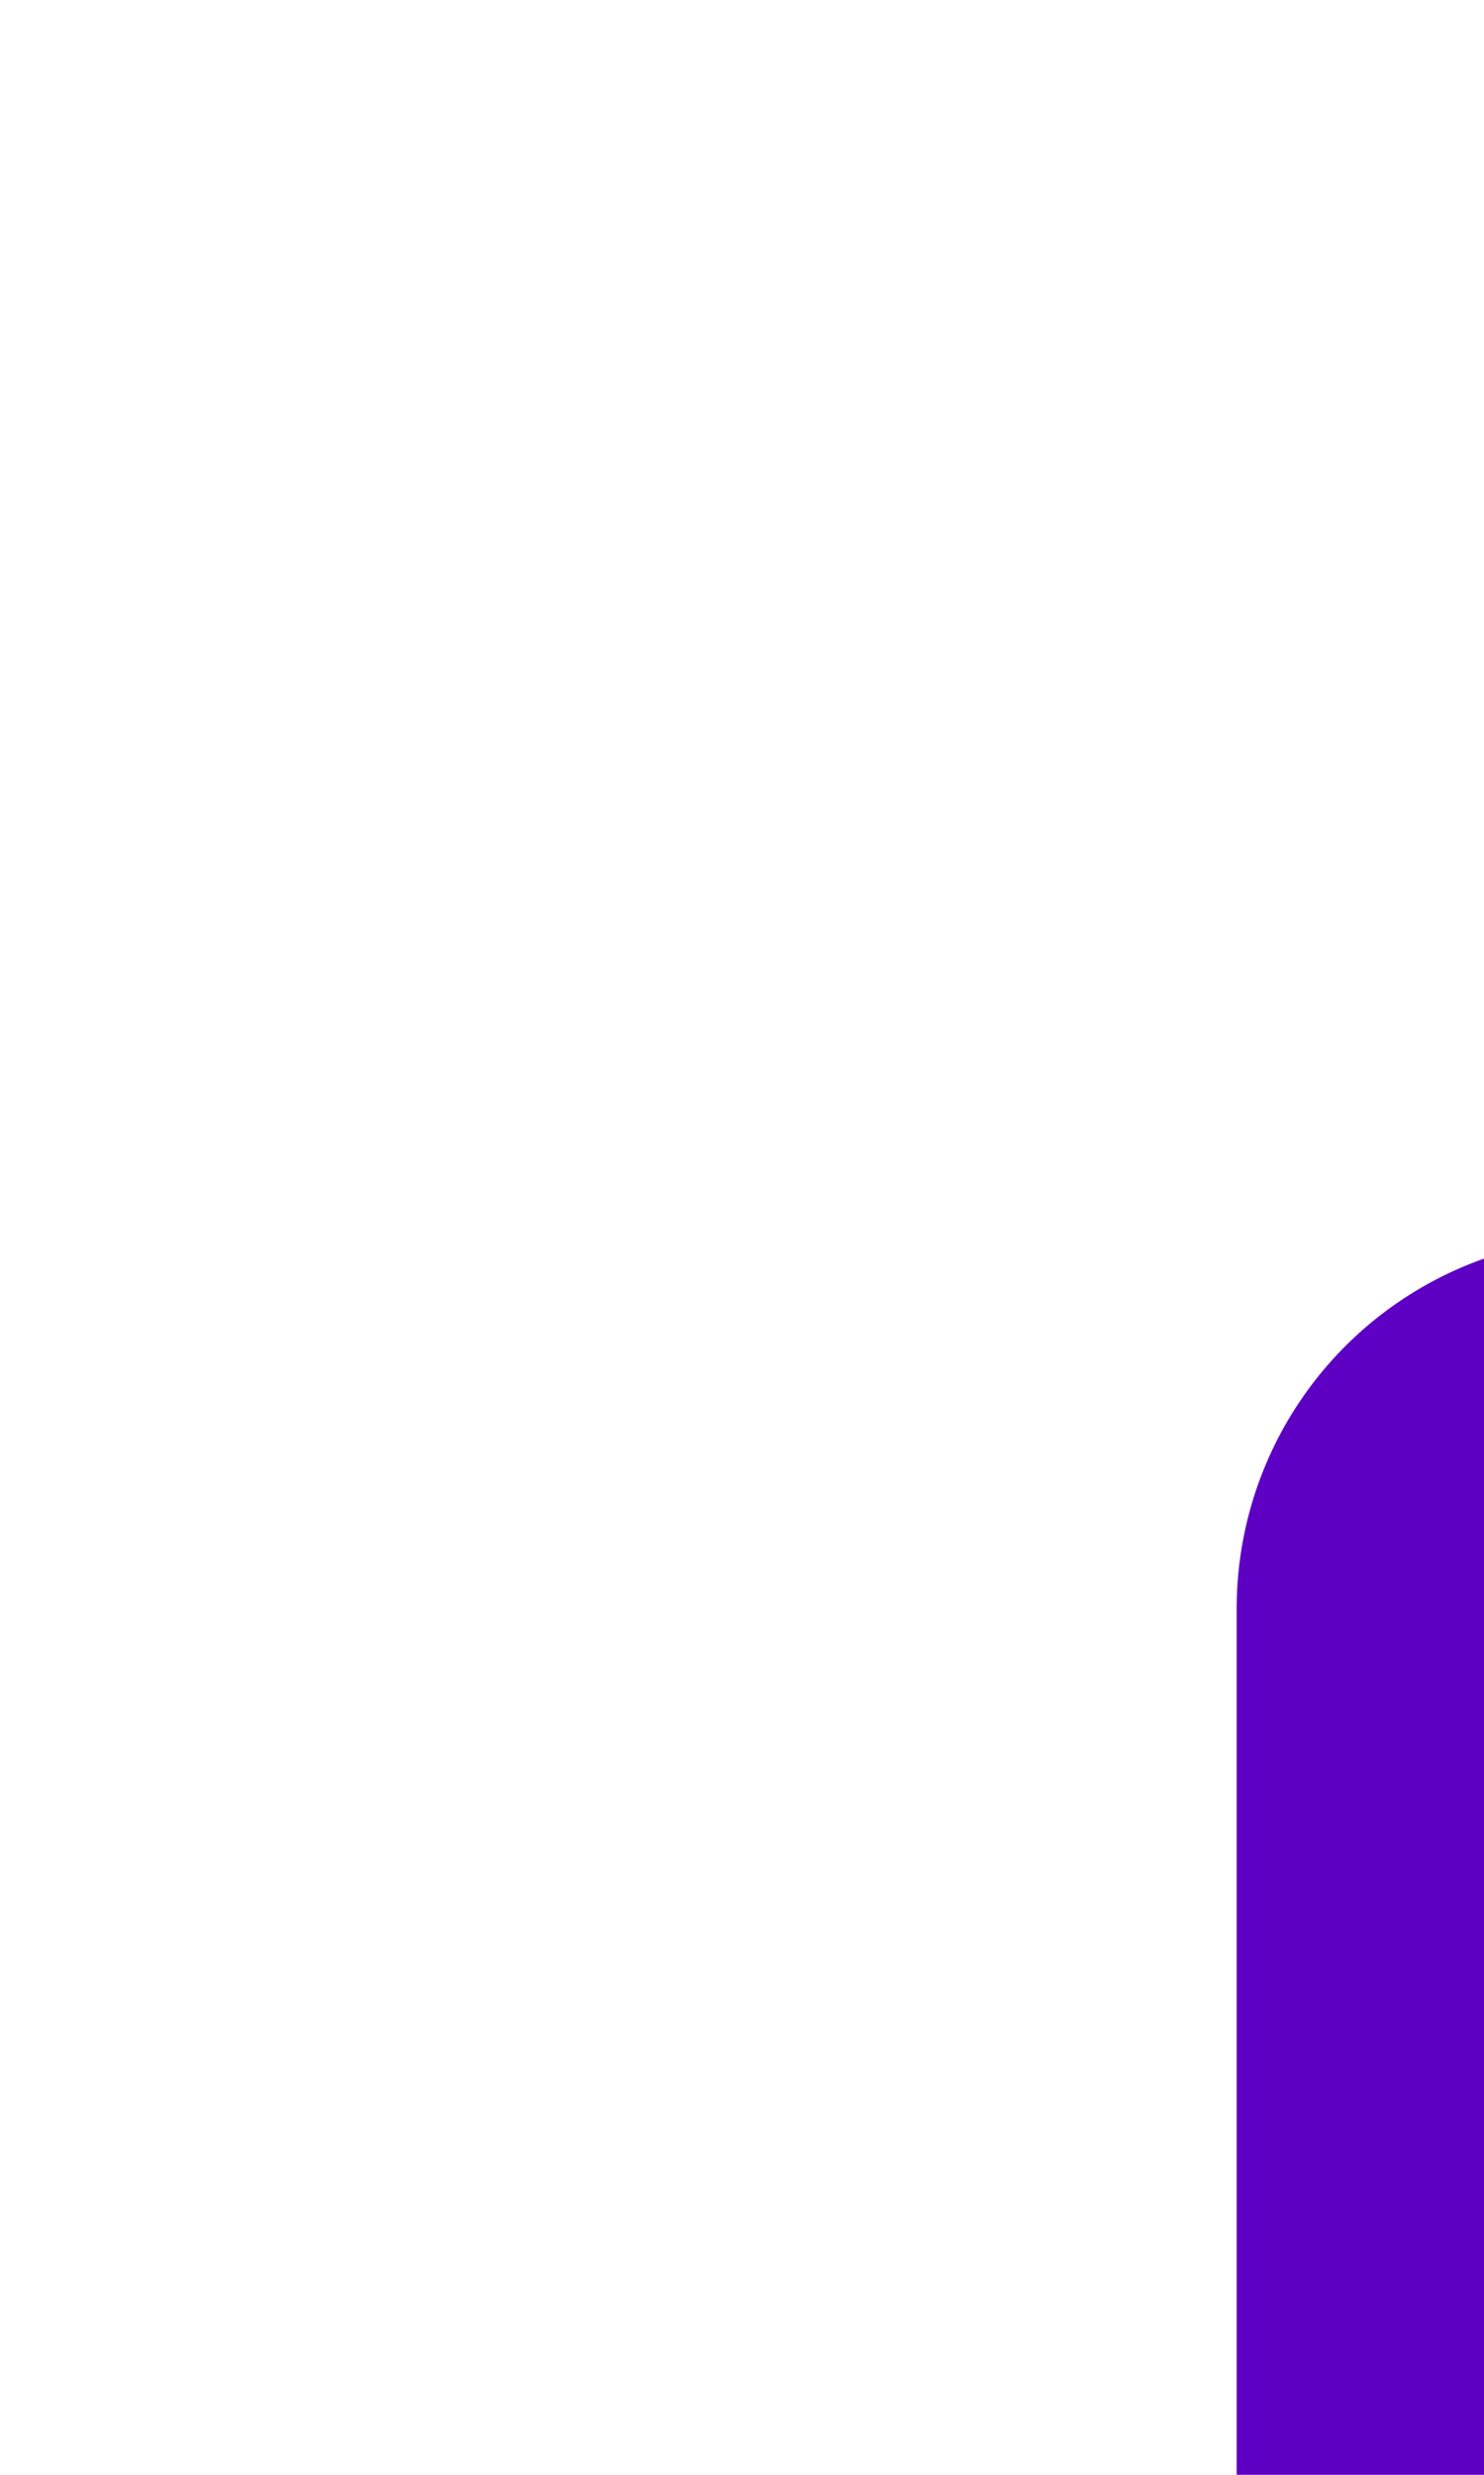 ﻿<?xml version="1.0" encoding="utf-8"?>
<svg version="1.1" xmlns:xlink="http://www.w3.org/1999/xlink" width="6px" height="10px" preserveAspectRatio="xMidYMin meet" viewBox="1266 275  4 10" xmlns="http://www.w3.org/2000/svg">
  <path d="M 1271.5 280.5  A 1 1 0 0 0 1270.5 281.5 L 1270.5 295  A 5 5 0 0 0 1275.5 300.5 L 1955 300.5  A 5 5 0 0 1 1960.5 305.5 L 1960.5 1135  A 5 5 0 0 1 1955.5 1140.5 L 1421 1140.5  " stroke-width="1" stroke="#5e00c3" fill="none" />
  <path d="M 1426.7 1134.5  L 1420 1140.5  L 1426.7 1146.5  L 1424.4 1140.5  L 1426.7 1134.5  Z " fill-rule="nonzero" fill="#5e00c3" stroke="none" />
</svg>